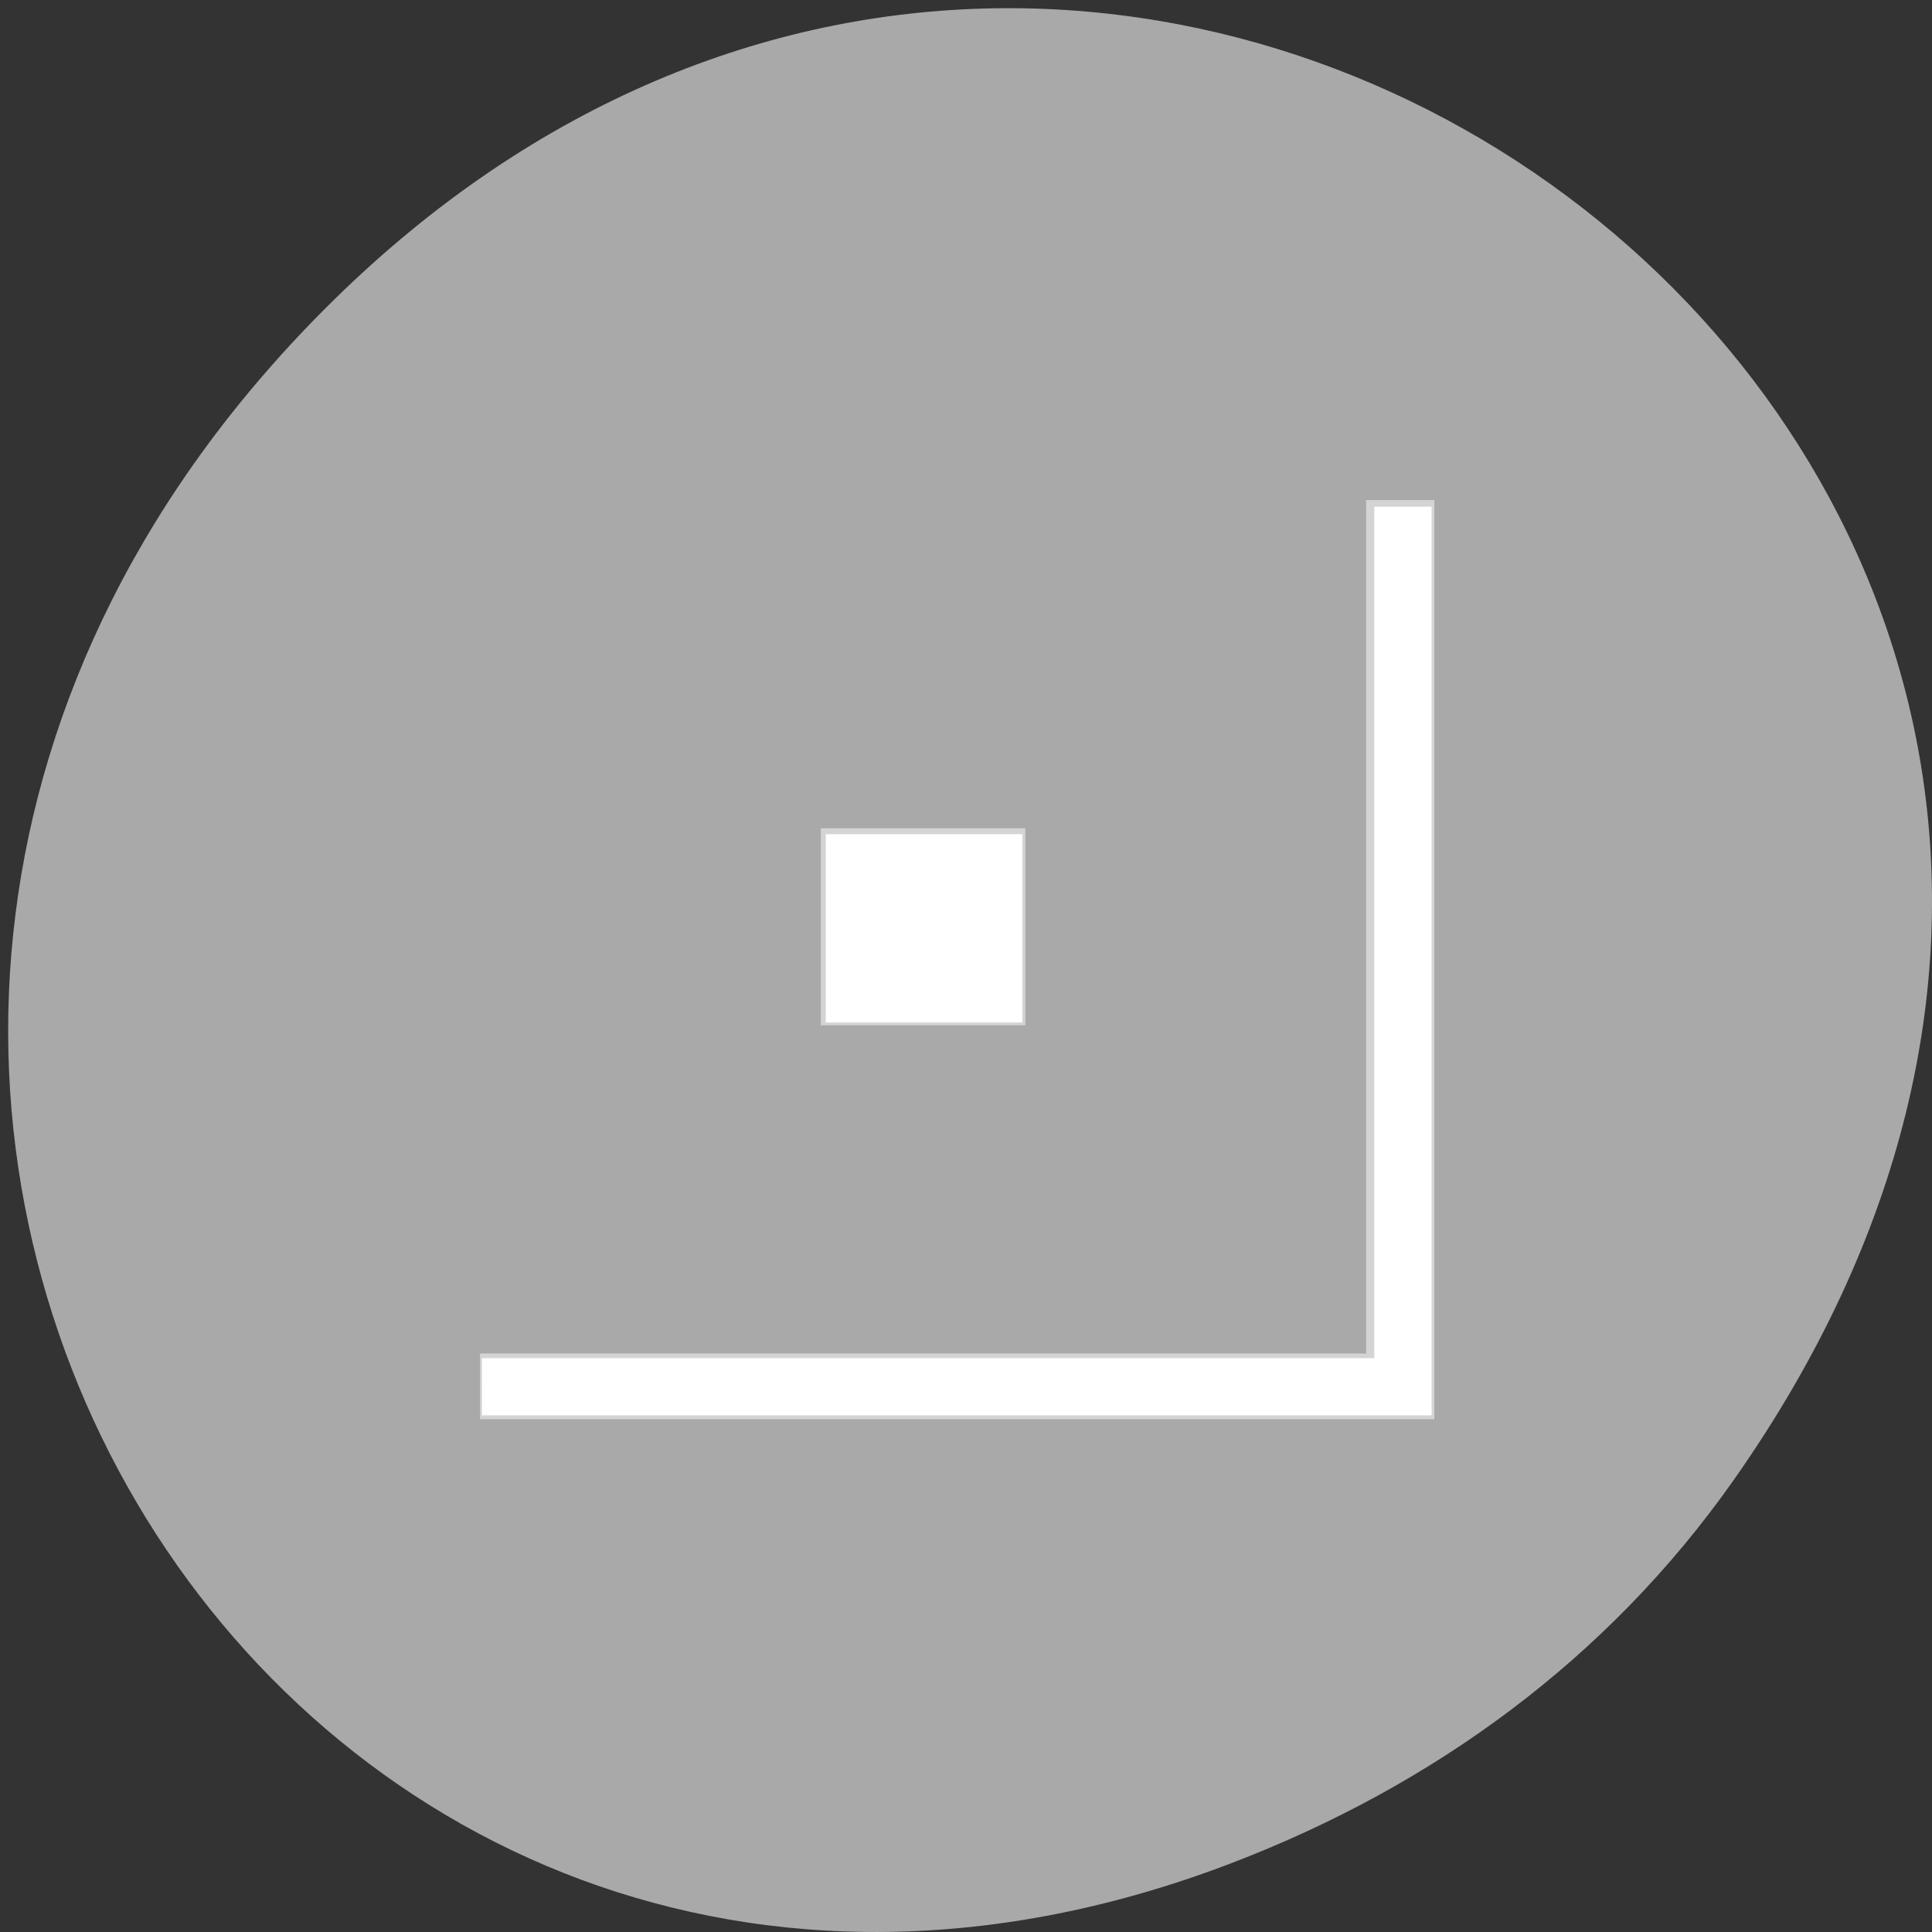 <svg xmlns="http://www.w3.org/2000/svg" viewBox="0 0 256 256"><rect x="0" y="0" width="256" height="256" fill="#333333" stroke="none"/><defs><clipPath><path d="m 27.707 56.824 h 82.29 v 139.69 h -82.29"/></clipPath><clipPath><path d="m 148 97 h 77.63 v 24 h -77.62"/></clipPath><clipPath><path d="m 74 56.824 h 129 v 139.69 h -129"/></clipPath><clipPath><rect x="6" y="6" width="84" height="80" rx="6" style="fill:#fff"/></clipPath><clipPath><rect x="6" y="6" width="84" height="80" rx="6" style="fill:#fff"/></clipPath><clipPath><path d="m 171 132 h 54.625 v 24 h -54.625"/></clipPath><filter style="color-interpolation-filters:sRGB"><feBlend mode="darken" in2="BackgroundImage"/></filter></defs><g transform="translate(0 -796.36)" style="color:#000"><path d="m 229.74 992.45 c 91.66 -130.38 -77.62 -262.48 -185.6 -156.25 -101.74 100.08 -7.417 255.59 119.18 206.98 c 26.414 -10.142 49.591 -26.8 66.42 -50.732 z" style="fill:#a9a9a9"/><g transform="matrix(9.032 0 0 8.699 -4533.68 -972.87)" style="fill:#fff;enable-background:new"><path d="m 522 211 v 0.5 v 12.5 h -12.5 h -0.5 v 1 h 0.5 h 13.5 v -13.5 v -0.5 h -1 z" style="opacity:0.5"/><path d="m 514 216 v 3 h 3 v -3 h -3 z" style="opacity:0.5"/></g><g transform="translate(0 796.36)" style="fill:#fff"><path d="m 109.42 123.01 v -12.475 h 13.02 h 13.02 v 12.475 v 12.475 h -13.02 h -13.02 v -12.475 z"/><path d="m 63.861 183.76 v -3.797 h 59.12 h 59.12 v -56.41 v -56.41 h 3.797 h 3.797 v 60.2 v 60.2 h -62.915 h -62.915 v -3.797 z"/></g></g></svg>